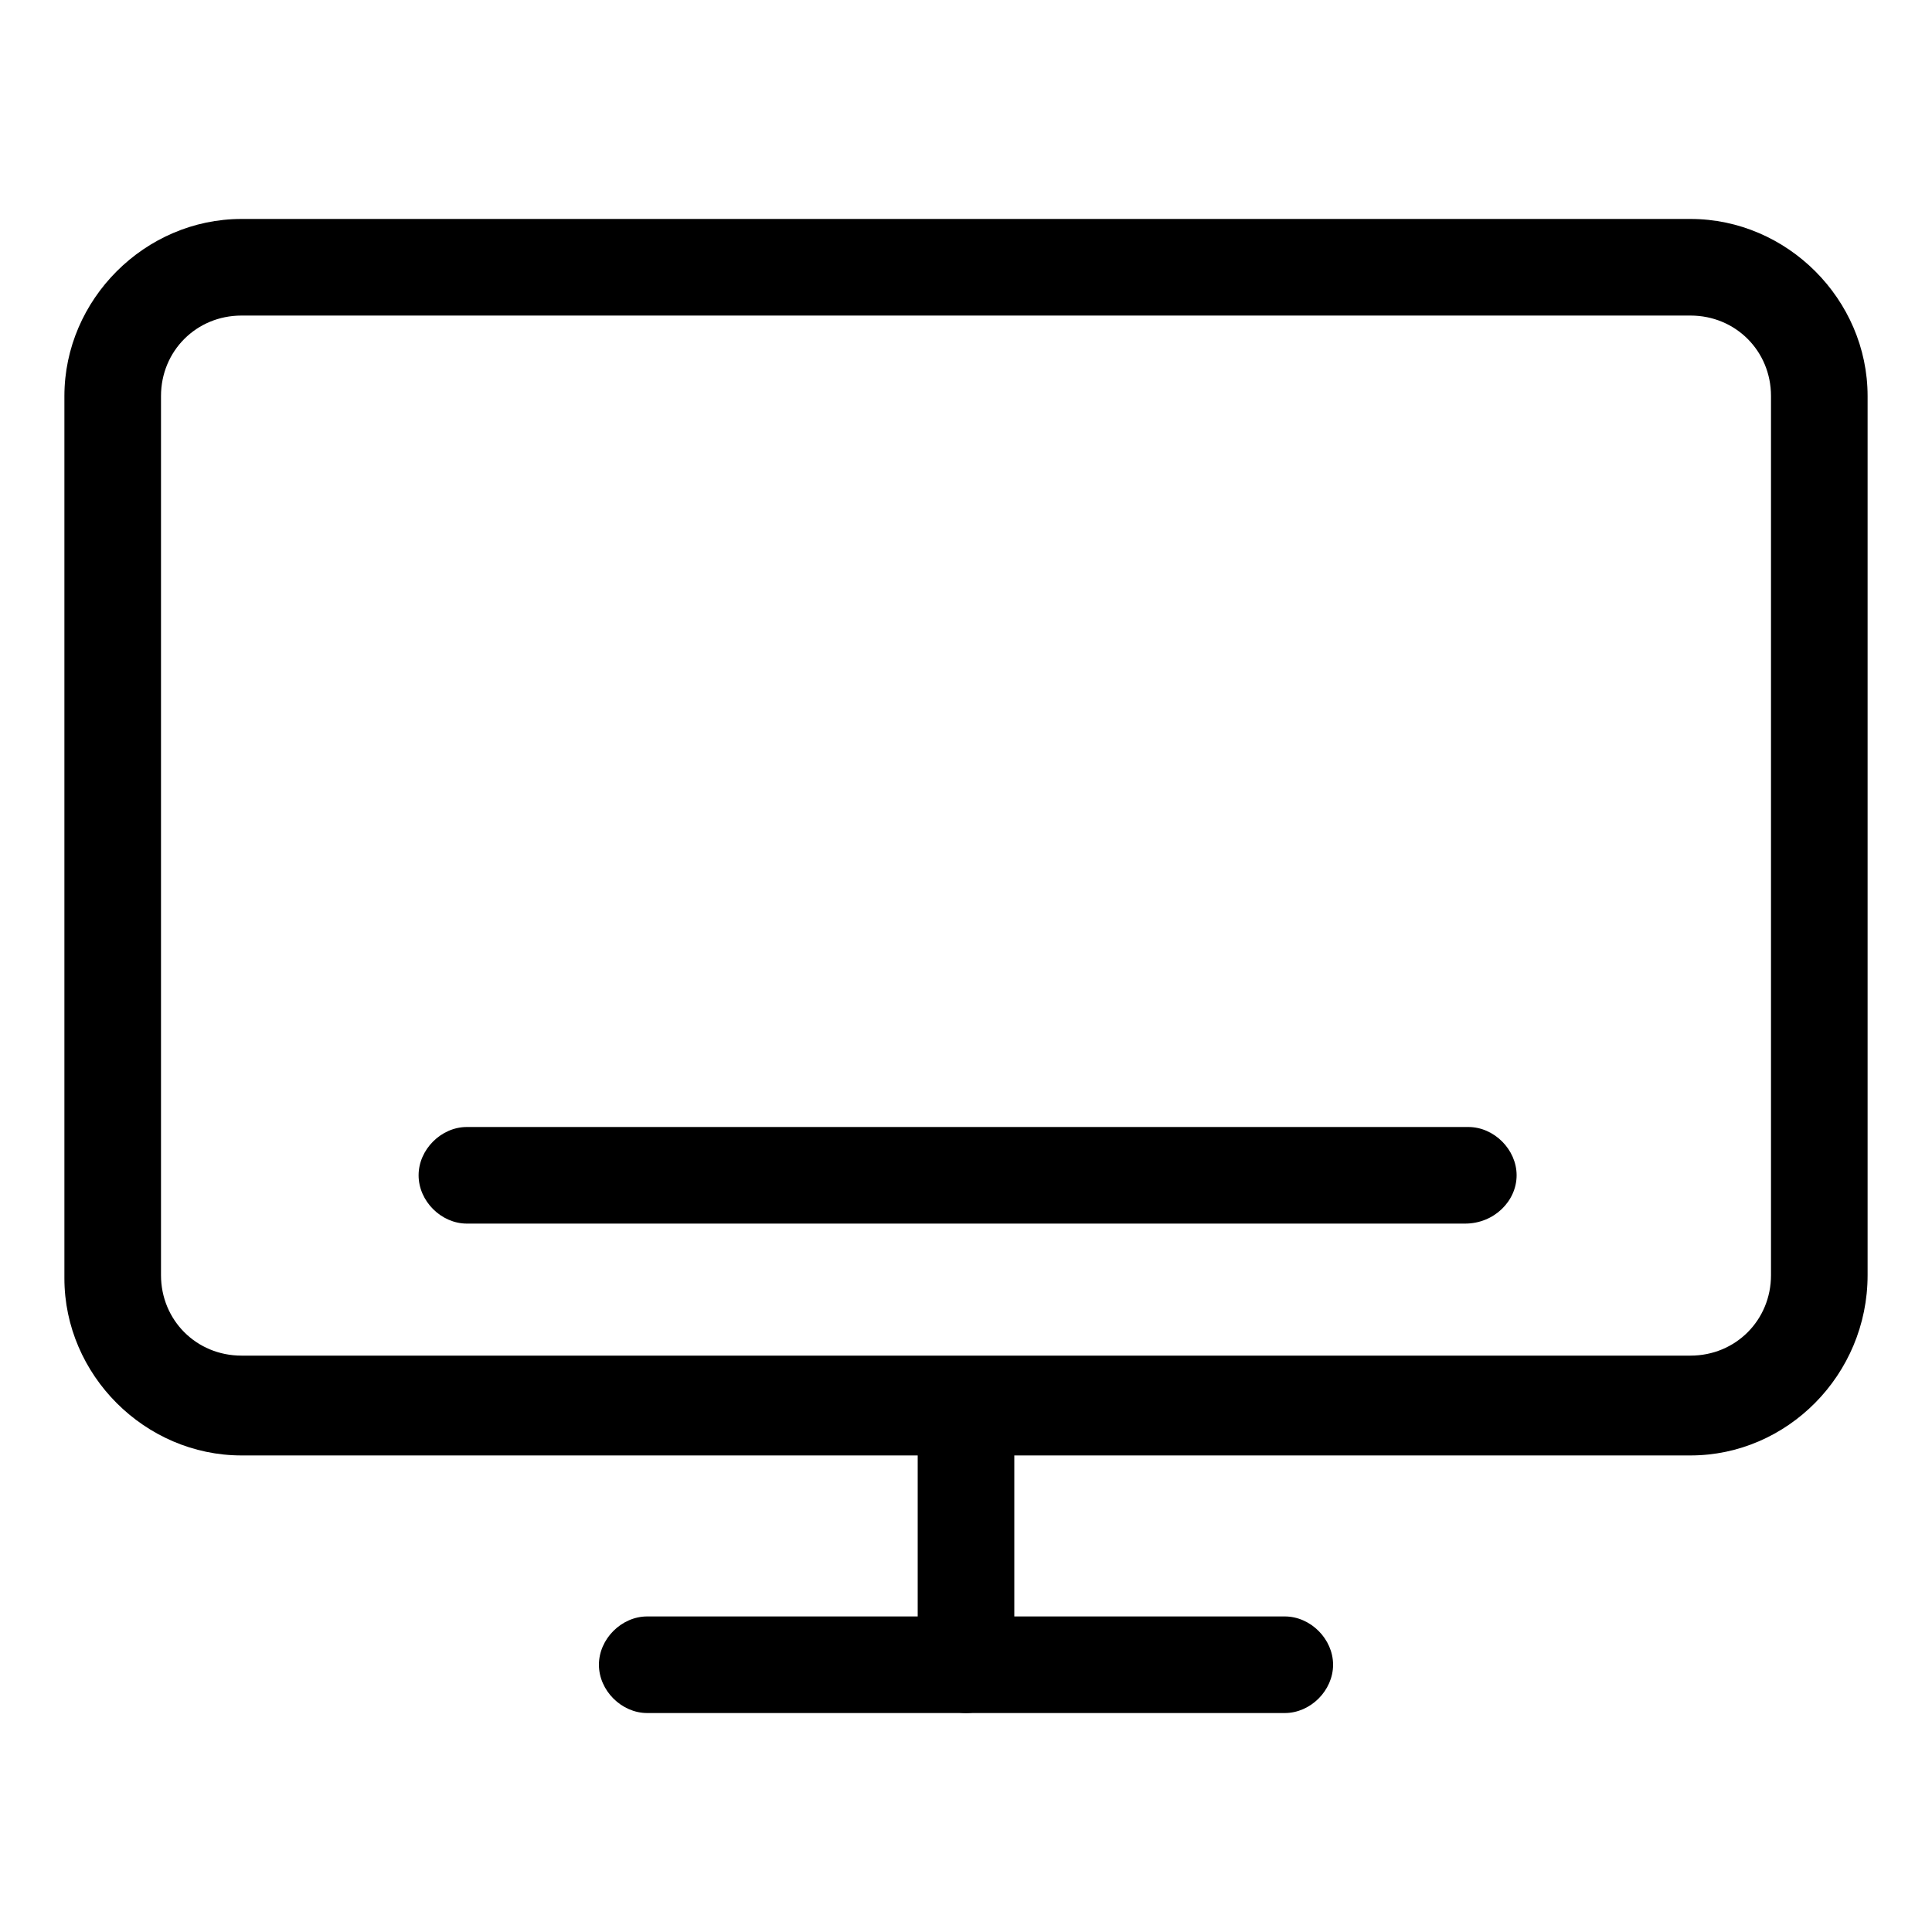 <?xml version="1.0" standalone="no"?><!DOCTYPE svg PUBLIC "-//W3C//DTD SVG 1.1//EN" "http://www.w3.org/Graphics/SVG/1.1/DTD/svg11.dtd"><svg t="1680878351566" class="icon" viewBox="0 0 1024 1024" version="1.1" xmlns="http://www.w3.org/2000/svg" p-id="1173" xmlns:xlink="http://www.w3.org/1999/xlink" width="48" height="48"><path d="M896 771.413h-768c-51.2 0-93.867-42.667-93.867-93.867V209.92c0-51.2 42.667-93.867 93.867-93.867h768c51.2 0 93.867 42.667 93.867 93.867v465.92c0 52.907-42.667 95.573-93.867 95.573zM128 167.253C104.107 167.253 85.333 186.027 85.333 209.92v465.92c0 23.893 18.773 42.667 42.667 42.667h768c23.893 0 42.667-18.773 42.667-42.667V209.92c0-23.893-18.773-42.667-42.667-42.667h-768z" p-id="1174"></path><path d="M512 907.947c-13.653 0-25.6-11.947-25.6-25.6v-136.533c0-13.653 11.947-25.6 25.6-25.6s25.6 11.947 25.6 25.6v136.533c0 13.653-11.947 25.6-25.6 25.6z" p-id="1175"></path><path d="M680.96 907.947H343.04c-13.653 0-25.6-11.947-25.6-25.6s11.947-25.6 25.6-25.6h337.92c13.653 0 25.6 11.947 25.6 25.6s-11.947 25.6-25.6 25.6zM776.533 648.533h-529.067c-13.653 0-25.6-11.947-25.6-25.6s11.947-25.6 25.6-25.6h530.773c13.653 0 25.6 11.947 25.6 25.6s-11.947 25.6-27.307 25.6z" p-id="1176"></path></svg>